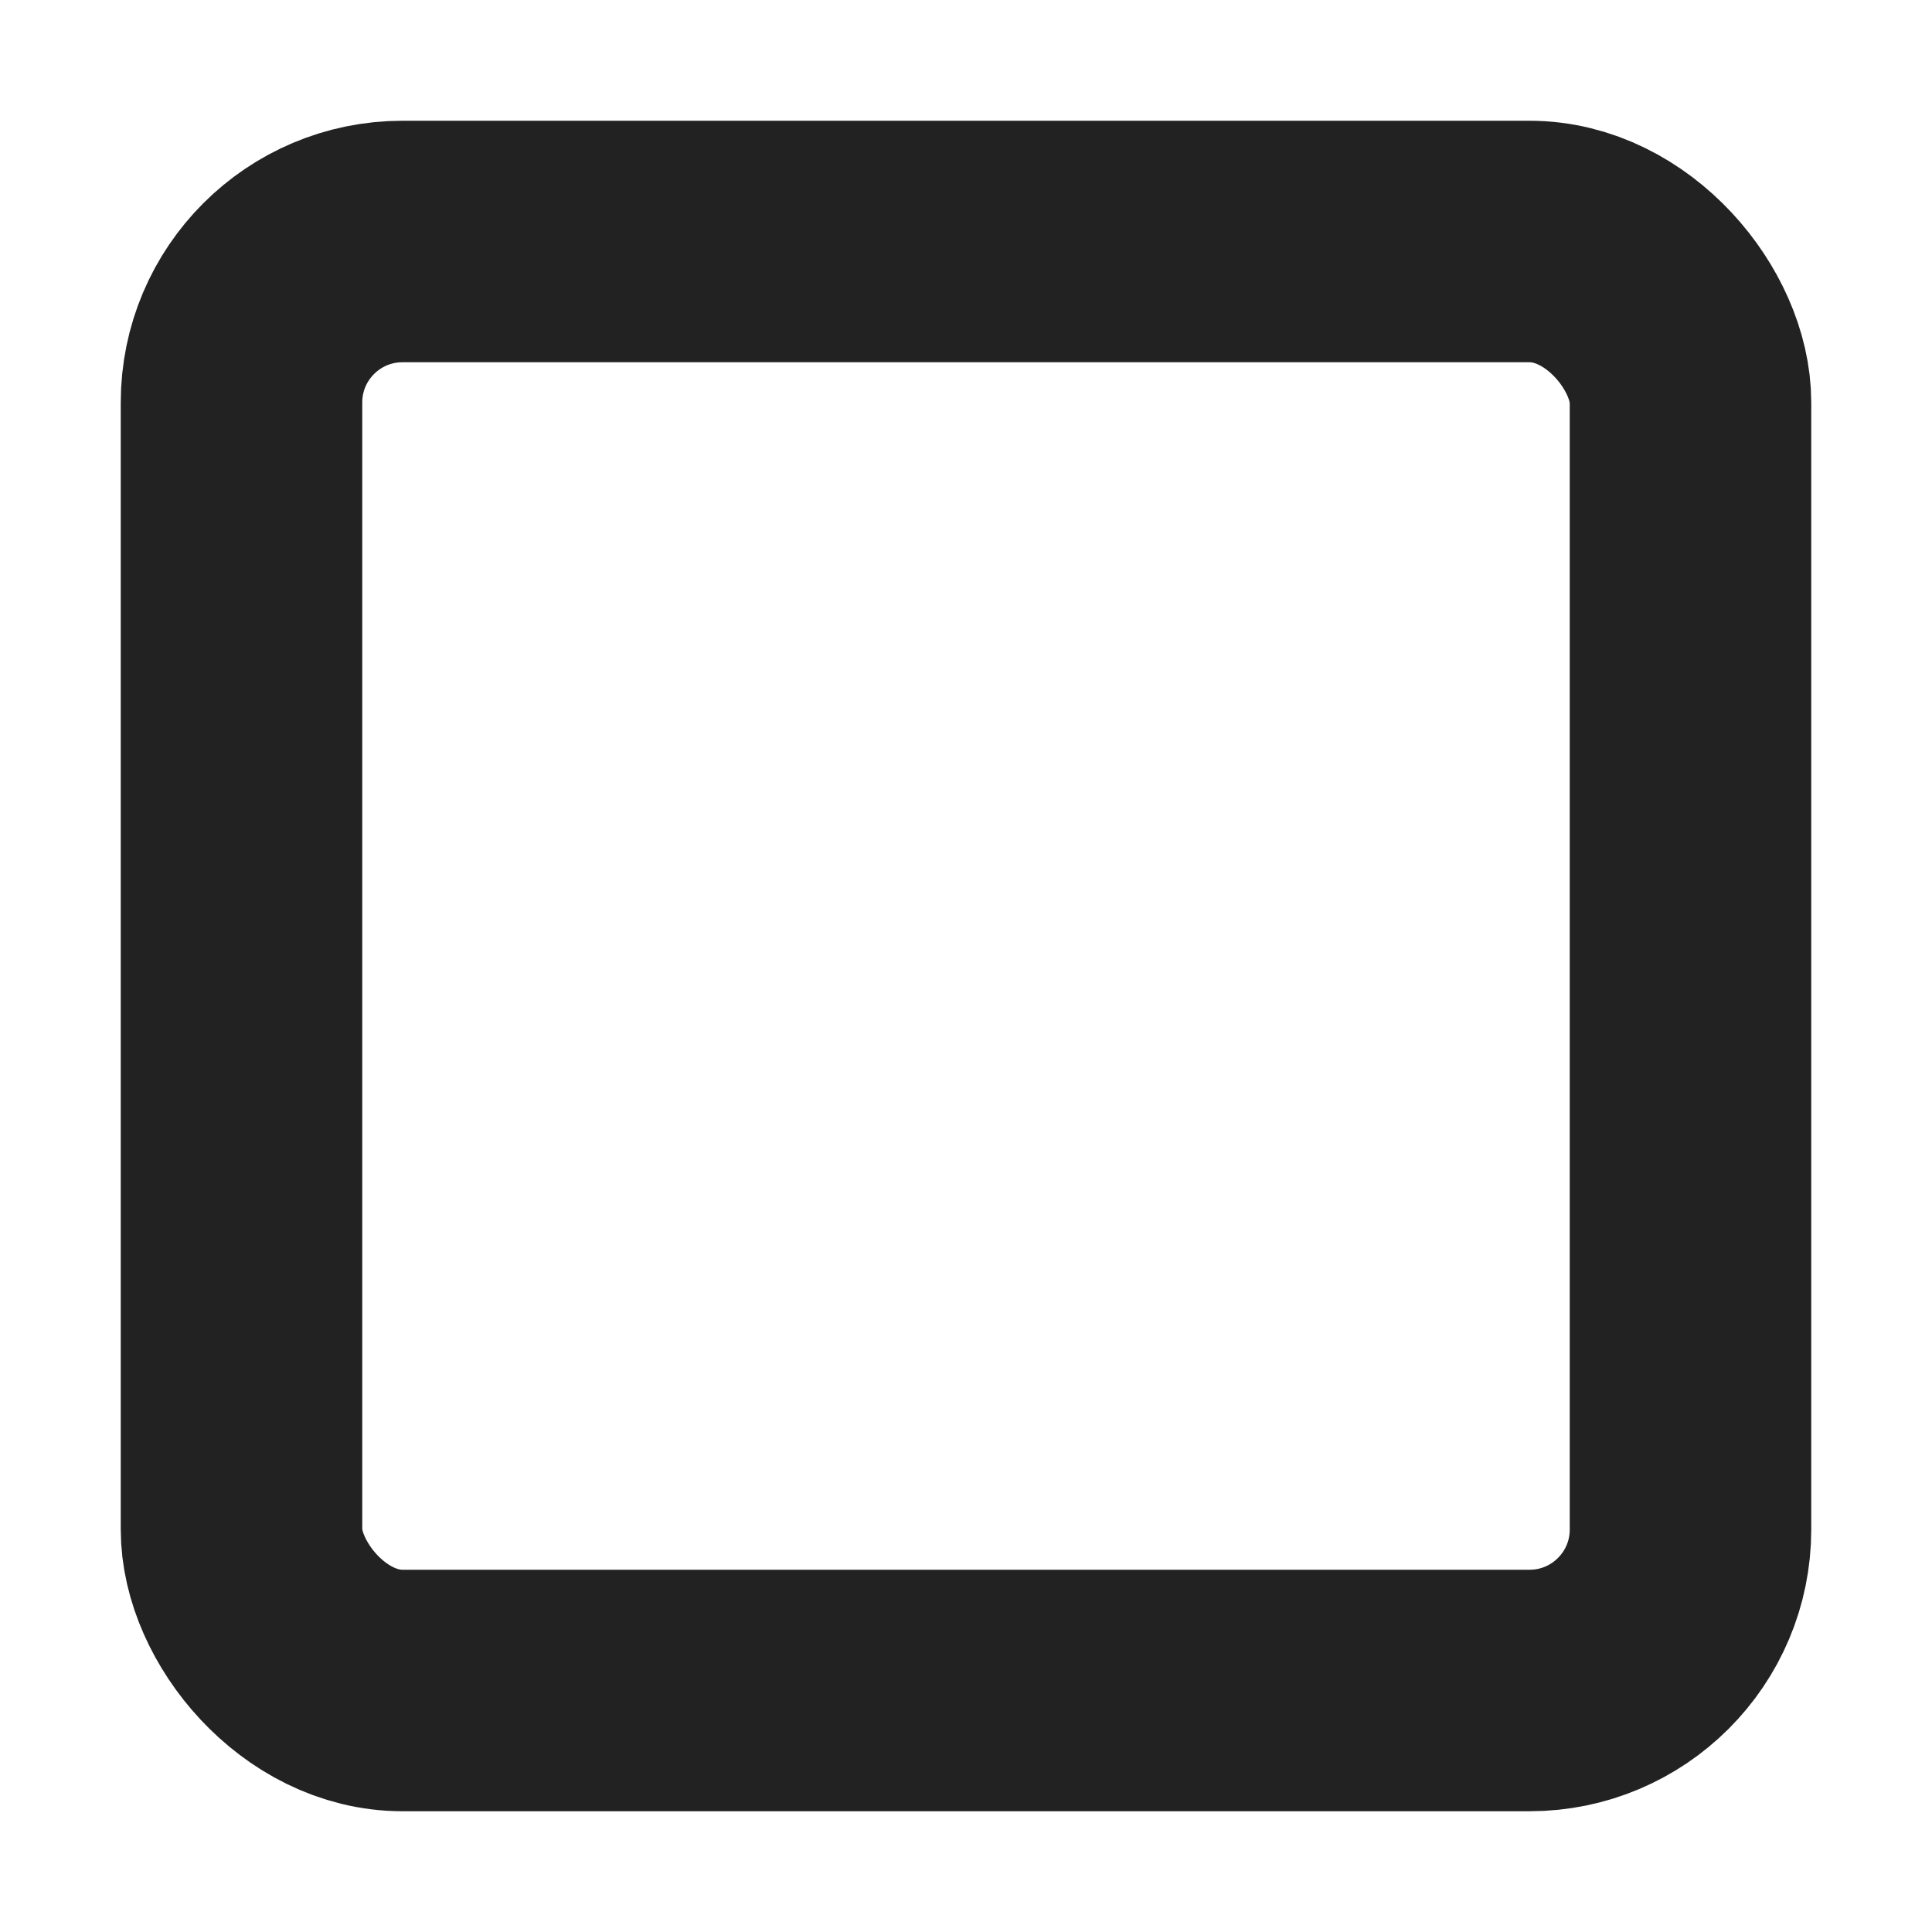 <svg xmlns="http://www.w3.org/2000/svg" width="48" height="48" viewBox="0 0 24 24" fill="none" stroke="#222" stroke-width="3" stroke-linecap="round" stroke-linejoin="round"><rect x="3" y="3" width="18" height="18" rx="2" ry="2"></rect></svg>